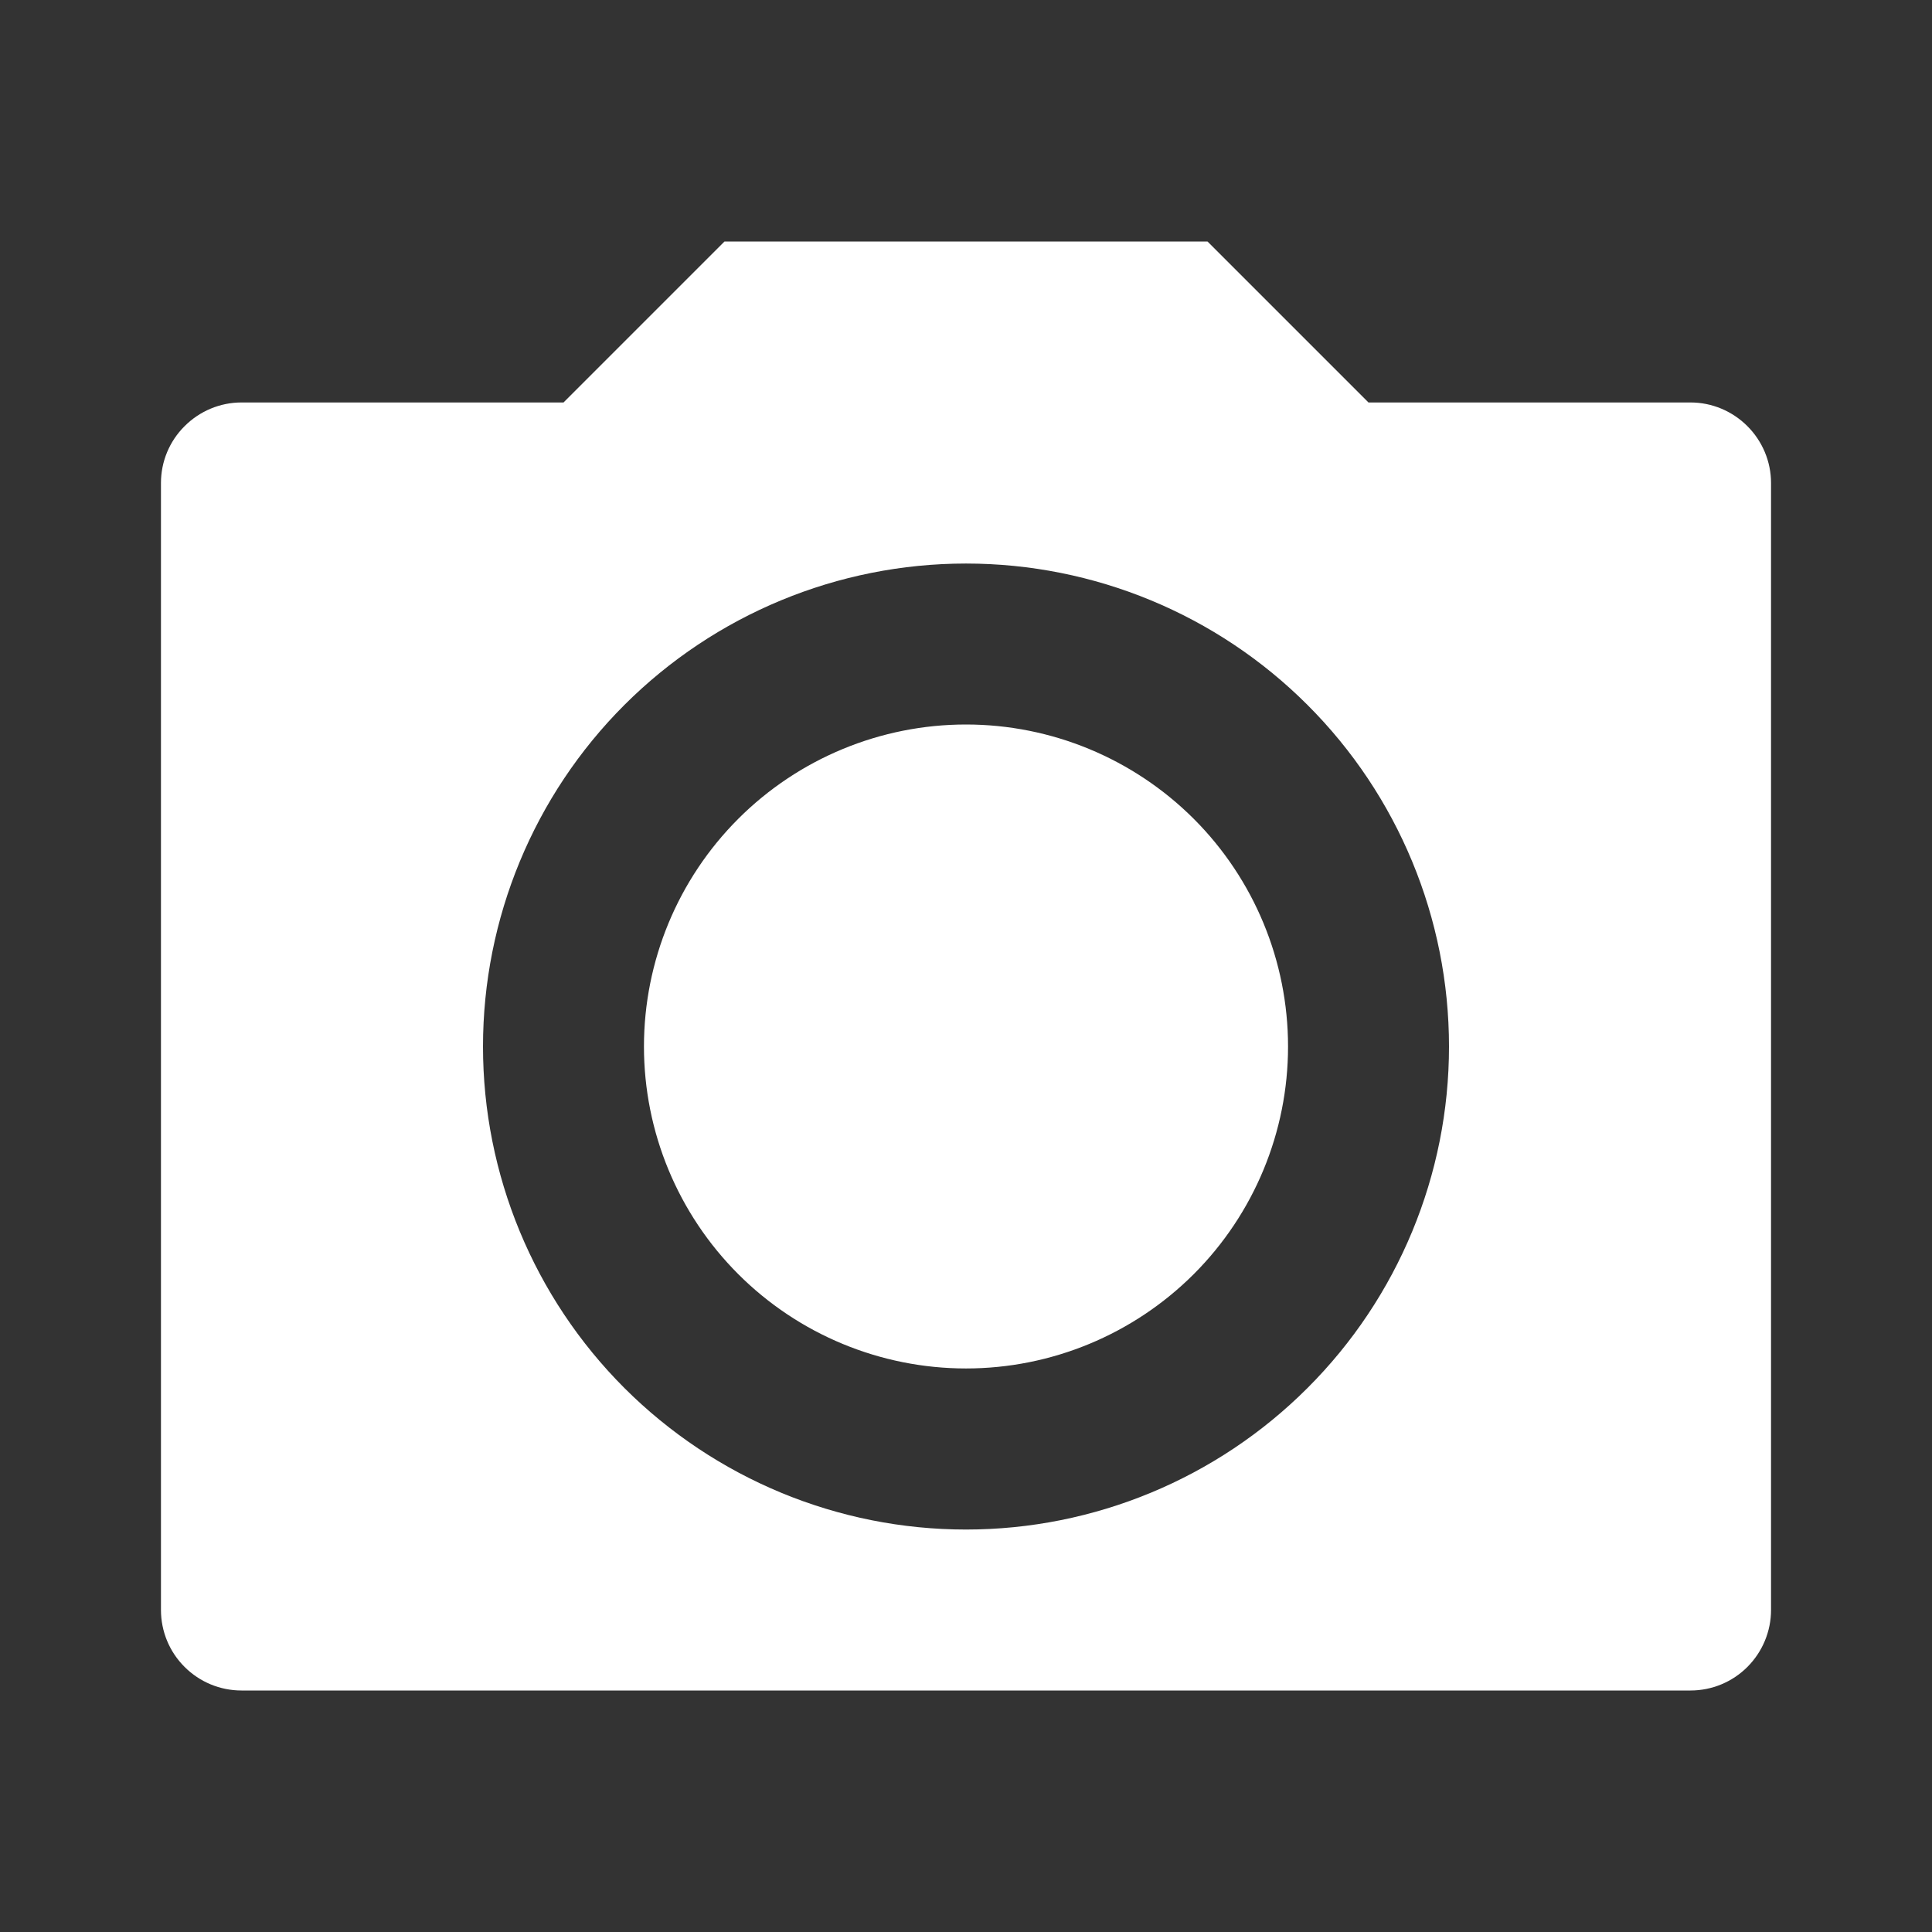 <svg width="16" height="16" viewBox="0 0 16 16" fill="none" xmlns="http://www.w3.org/2000/svg">
<rect x="0" y="0" width="16" height="16" fill="#333333" stroke="none"/>
<g clip-path="url(#clip0_0_159)">
<path d="M6 2H10L11.333 3.333H14C14.177 3.333 14.346 3.404 14.471 3.529C14.596 3.654 14.667 3.823 14.667 4V13.333C14.667 13.51 14.596 13.68 14.471 13.805C14.346 13.93 14.177 14 14 14H2C1.823 14 1.654 13.93 1.529 13.805C1.403 13.68 1.333 13.51 1.333 13.333V4C1.333 3.823 1.403 3.654 1.529 3.529C1.654 3.404 1.823 3.333 2 3.333H4.667L6 2ZM8 12.667C9.061 12.667 10.078 12.245 10.828 11.495C11.579 10.745 12 9.728 12 8.667C12 7.606 11.579 6.588 10.828 5.838C10.078 5.088 9.061 4.667 8 4.667C6.939 4.667 5.922 5.088 5.171 5.838C4.421 6.588 4 7.606 4 8.667C4 9.728 4.421 10.745 5.171 11.495C5.922 12.245 6.939 12.667 8 12.667ZM8 11.333C7.293 11.333 6.614 11.052 6.114 10.552C5.614 10.052 5.333 9.374 5.333 8.667C5.333 7.959 5.614 7.281 6.114 6.781C6.614 6.281 7.293 6 8 6C8.707 6 9.385 6.281 9.886 6.781C10.386 7.281 10.667 7.959 10.667 8.667C10.667 9.374 10.386 10.052 9.886 10.552C9.385 11.052 8.707 11.333 8 11.333Z" fill="white"/>
</g>
<defs>
<clipPath id="clip0_0_159">
<rect width="16" height="16" fill="white"/>
</clipPath>
</defs>
</svg>

